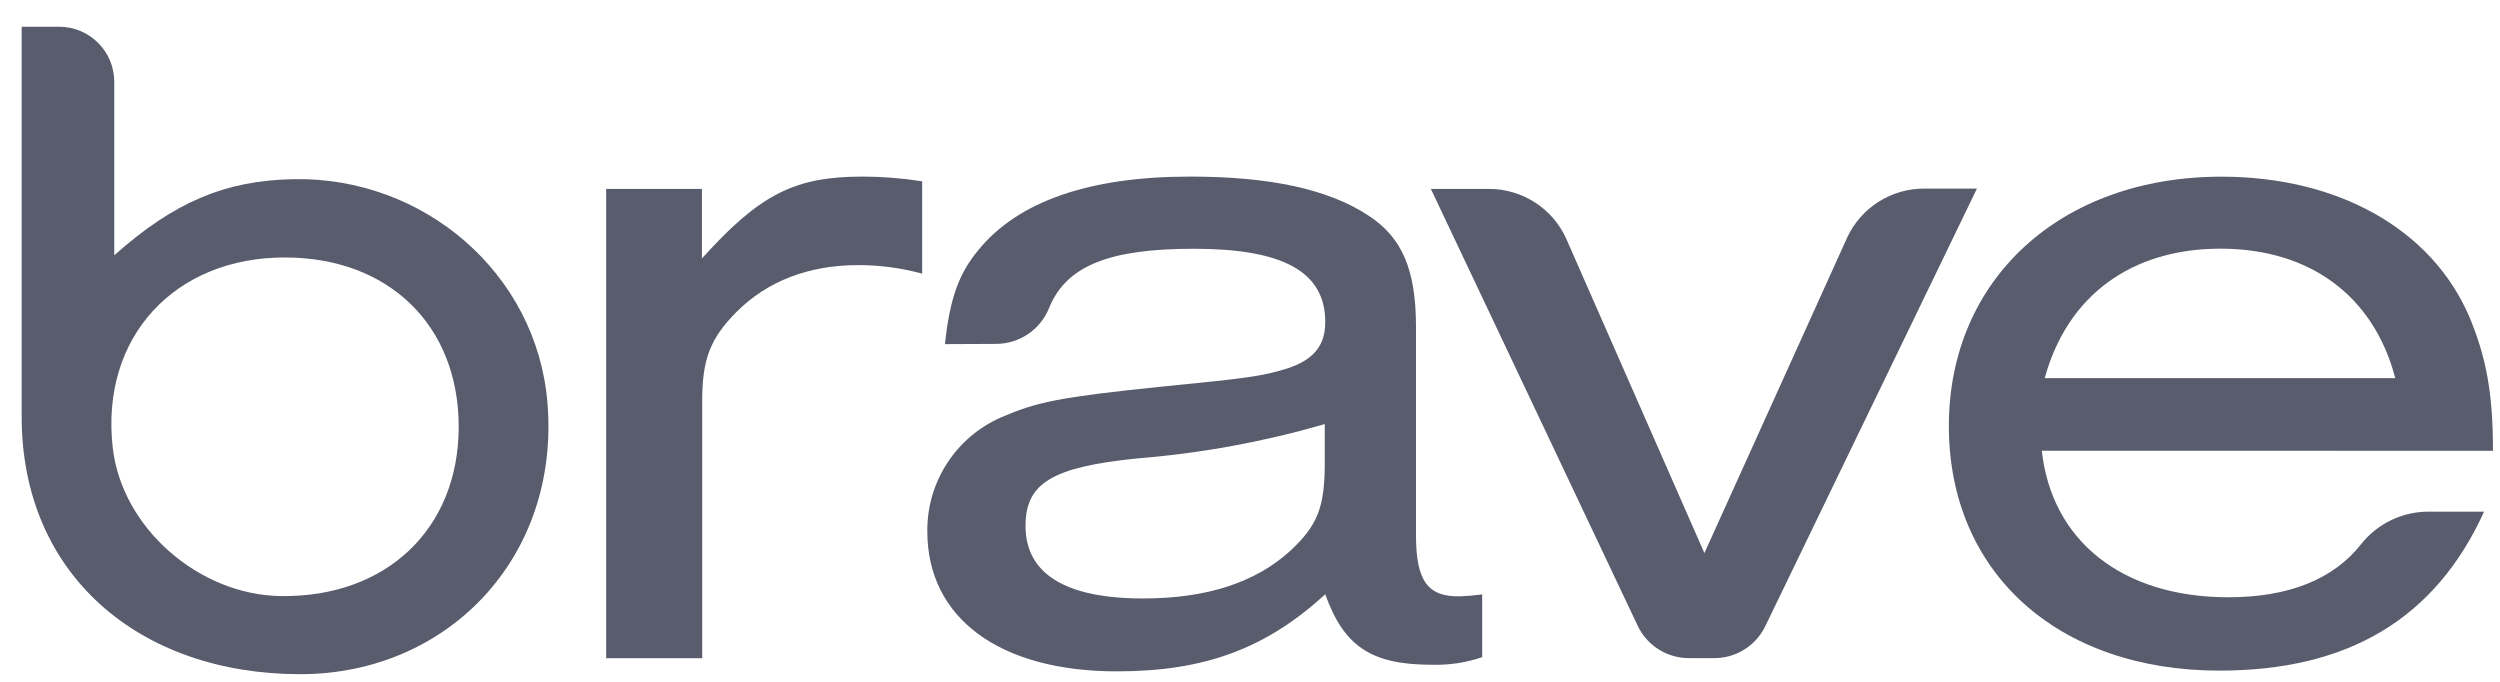 <svg width="88" height="24" viewBox="0 0 88 24" fill="none" xmlns="http://www.w3.org/2000/svg">
<path fill-rule="evenodd" clip-rule="evenodd" d="M0.763 14.676V0.941H2.08C3.153 0.941 4.022 1.808 4.022 2.879V8.986C6.133 7.107 7.928 6.355 10.32 6.307C14.909 6.213 18.891 9.613 19.27 14.176C19.722 19.628 15.748 23.731 10.571 23.731C4.887 23.731 0.763 20.215 0.763 14.676ZM3.968 15.754C4.29 18.592 7.006 20.936 9.871 20.982C13.603 21.038 16.146 18.612 16.146 15.022C16.146 11.432 13.66 9.063 10.033 9.063C6.156 9.054 3.528 11.864 3.968 15.754Z" fill="#585C6D"/>
<path fill-rule="evenodd" clip-rule="evenodd" d="M24.708 6.65V9.096C26.759 6.826 27.974 6.216 30.375 6.216C31.073 6.217 31.77 6.273 32.46 6.383V9.633C31.724 9.431 30.964 9.33 30.201 9.332C28.463 9.332 27.004 9.9 25.934 10.972C24.996 11.912 24.717 12.647 24.717 14.122V23.169H21.337V6.65H24.708Z" fill="#585C6D"/>
<path fill-rule="evenodd" clip-rule="evenodd" d="M33.262 12.113C33.435 10.504 33.748 9.633 34.443 8.796C35.834 7.093 38.337 6.216 41.881 6.216C44.697 6.216 46.748 6.653 48.173 7.59C49.357 8.359 49.843 9.499 49.843 11.509V18.844C49.843 20.453 50.261 21.021 51.408 20.99C51.664 20.981 51.919 20.958 52.173 20.922V23.132C51.603 23.327 51.003 23.417 50.401 23.399C48.281 23.399 47.309 22.764 46.649 20.919C44.563 22.829 42.407 23.632 39.315 23.632C35.179 23.632 32.642 21.756 32.642 18.705C32.624 16.966 33.65 15.384 35.248 14.687C36.499 14.151 37.264 13.983 40.843 13.614C43.901 13.313 44.424 13.245 45.292 12.976C46.23 12.675 46.649 12.173 46.649 11.335C46.649 9.559 45.155 8.756 42.026 8.756C39.068 8.756 37.543 9.341 36.931 10.833C36.629 11.597 35.891 12.1 35.068 12.105L33.262 12.113ZM46.632 14.928C44.488 15.55 42.286 15.954 40.06 16.134C37.037 16.435 36.098 17.006 36.098 18.512C36.098 20.187 37.489 21.066 40.234 21.066C42.493 21.066 44.197 20.499 45.414 19.392C46.387 18.487 46.632 17.851 46.632 16.27V14.928Z" fill="#585C6D"/>
<path fill-rule="evenodd" clip-rule="evenodd" d="M60.331 23.166H59.461C58.694 23.171 57.992 22.736 57.657 22.048L50.367 6.65H52.392C53.572 6.641 54.647 7.328 55.131 8.401L59.995 19.469L65.022 8.359C65.514 7.302 66.579 6.63 67.747 6.639H69.588L62.126 22.066C61.787 22.744 61.091 23.171 60.331 23.166Z" fill="#585C6D"/>
<path fill-rule="evenodd" clip-rule="evenodd" d="M71.872 15.865C72.219 19.049 74.716 21.024 78.44 21.024C80.553 21.024 82.138 20.397 83.119 19.145C83.692 18.428 84.561 18.01 85.48 18.01H87.44C85.733 21.762 82.678 23.606 78.124 23.606C72.435 23.606 68.6 20.156 68.6 14.996C68.6 9.837 72.529 6.219 78.195 6.219C82.294 6.219 85.591 8.061 86.919 11.146C87.511 12.564 87.753 13.824 87.753 15.868L71.872 15.865ZM84.314 13.311C83.549 10.396 81.29 8.753 78.161 8.753C75.032 8.753 72.773 10.396 71.974 13.311H84.314Z" fill="#585C6D"/>
</svg>
